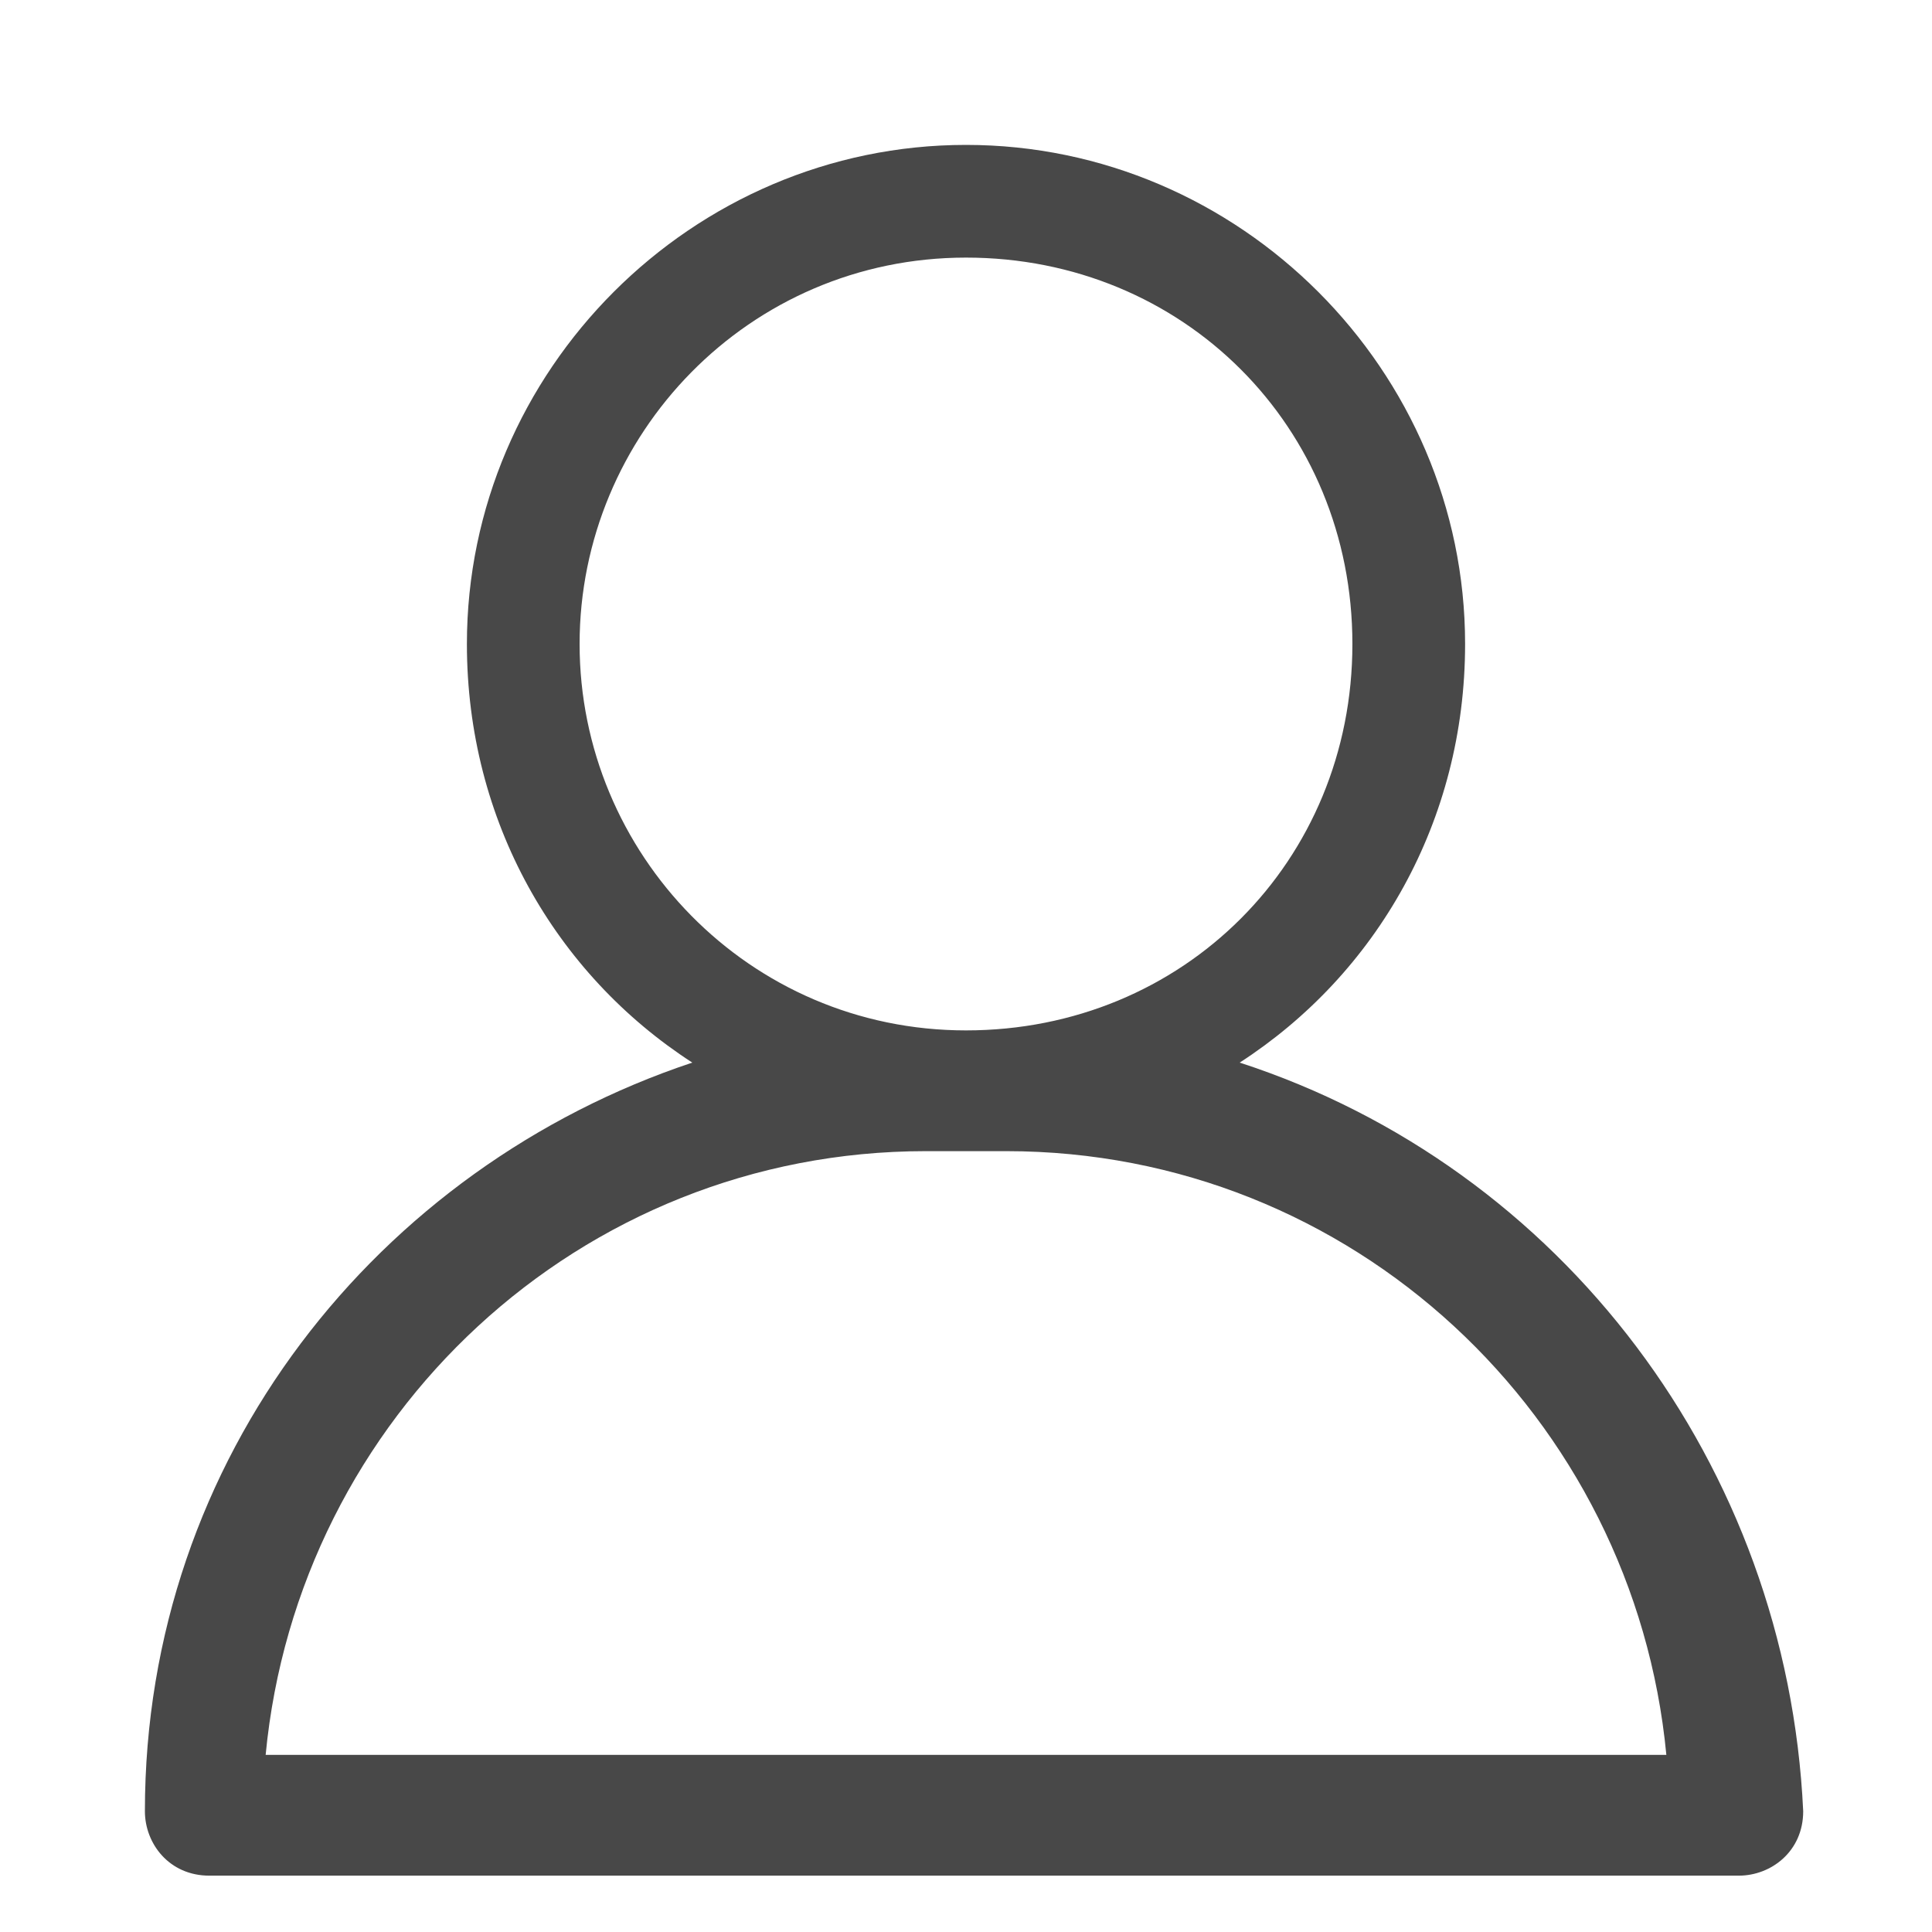 <svg width="24" height="24" viewBox="0 0 24 24" fill="none" xmlns="http://www.w3.org/2000/svg">
<path d="M15.4 13.2C17.1 12.1 18.2 10.2 18.2 8C18.2 4.6 15.4 1.8 12 1.8C8.6 1.8 5.8 4.6 5.8 8C5.8 10.2 6.9 12.1 8.6 13.2C4.7 14.5 1.8 18.1 1.8 22.5C1.8 22.9 2.1 23.3 2.6 23.3H21.6C22 23.3 22.4 23 22.4 22.5C22.2 18.2 19.4 14.5 15.4 13.2ZM7.2 8C7.2 5.4 9.3 3.2 12 3.2C14.7 3.2 16.8 5.3 16.8 8C16.8 10.7 14.7 12.8 12 12.8C9.3 12.8 7.2 10.6 7.2 8ZM3.3 21.8C3.7 17.6 7.2 14.3 11.5 14.3H12.5C16.8 14.3 20.3 17.6 20.7 21.8H3.3Z" fill="#484848"/>
</svg>
